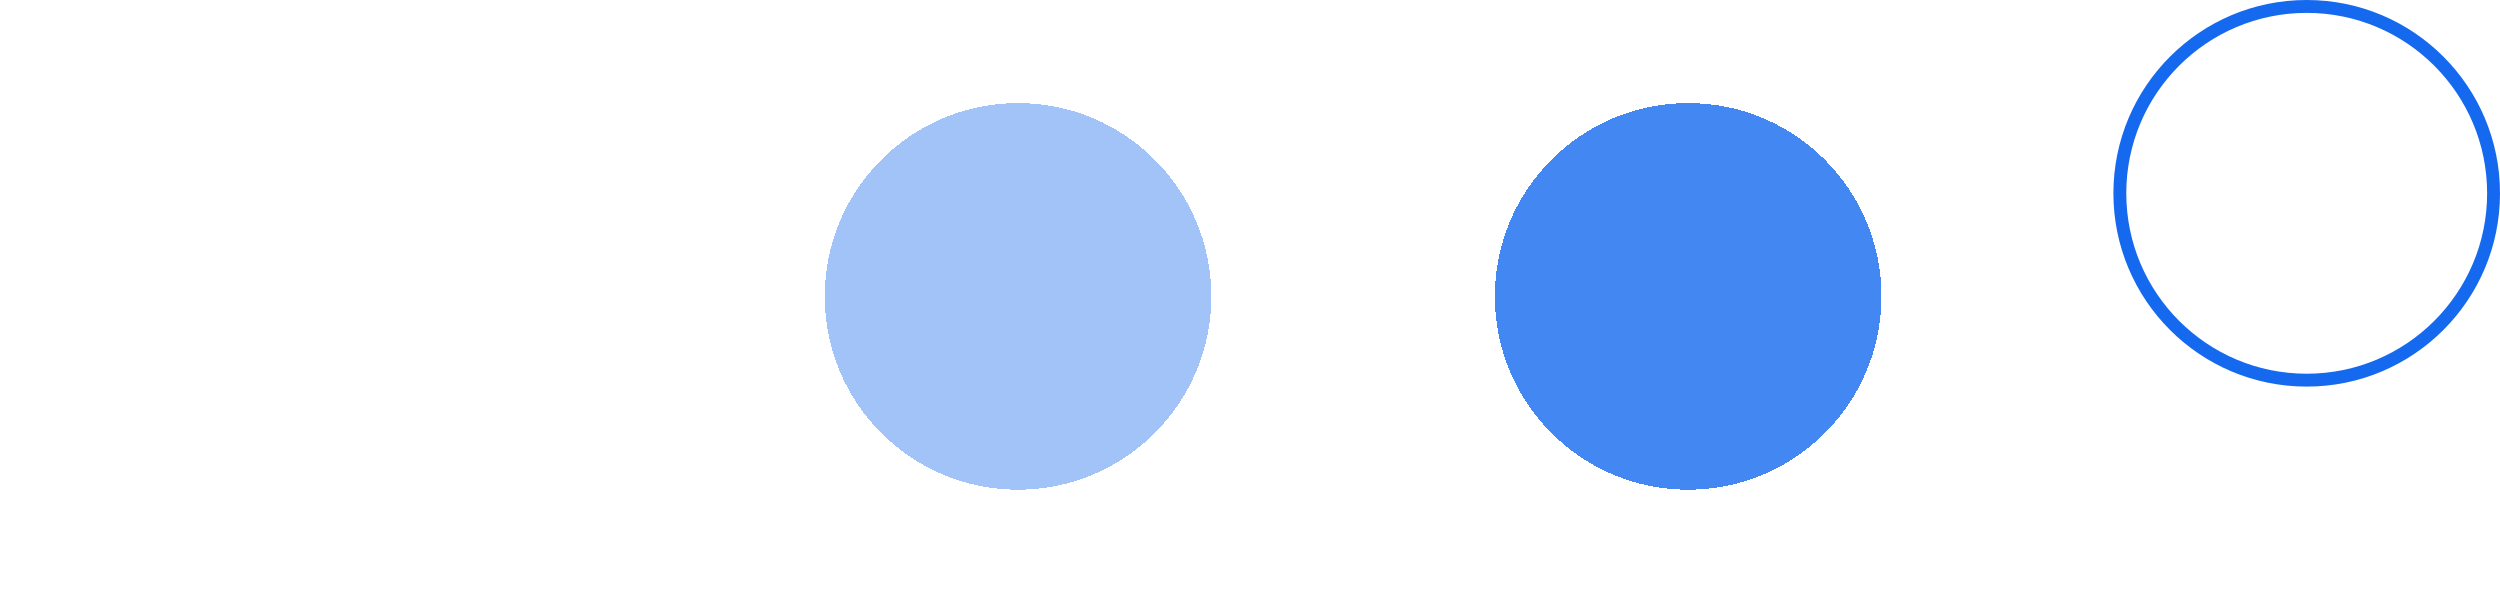 <svg width="97" height="23" viewBox="0 0 97 23" fill="none" xmlns="http://www.w3.org/2000/svg">
<g filter="url(#filter0_d_514_623)">
<circle cx="11.5" cy="7.5" r="7.5" fill="white"/>
</g>
<g filter="url(#filter1_d_514_623)">
<circle cx="39.5" cy="7.5" r="7.5" fill="#1569EF" fill-opacity="0.4" shape-rendering="crispEdges"/>
</g>
<g filter="url(#filter2_d_514_623)">
<circle cx="65.5" cy="7.5" r="7.5" fill="#1569EF" fill-opacity="0.8" shape-rendering="crispEdges"/>
</g>
<circle cx="89.5" cy="7.5" r="7.25" fill="white" stroke="#1569EF" stroke-width="0.5"/>
<defs>
<filter id="filter0_d_514_623" x="0" y="0" width="23" height="23" filterUnits="userSpaceOnUse" color-interpolation-filters="sRGB">
<feFlood flood-opacity="0" result="BackgroundImageFix"/>
<feColorMatrix in="SourceAlpha" type="matrix" values="0 0 0 0 0 0 0 0 0 0 0 0 0 0 0 0 0 0 127 0" result="hardAlpha"/>
<feOffset dy="4"/>
<feGaussianBlur stdDeviation="2"/>
<feComposite in2="hardAlpha" operator="out"/>
<feColorMatrix type="matrix" values="0 0 0 0 0 0 0 0 0 0 0 0 0 0 0 0 0 0 0.25 0"/>
<feBlend mode="normal" in2="BackgroundImageFix" result="effect1_dropShadow_514_623"/>
<feBlend mode="normal" in="SourceGraphic" in2="effect1_dropShadow_514_623" result="shape"/>
</filter>
<filter id="filter1_d_514_623" x="28" y="0" width="23" height="23" filterUnits="userSpaceOnUse" color-interpolation-filters="sRGB">
<feFlood flood-opacity="0" result="BackgroundImageFix"/>
<feColorMatrix in="SourceAlpha" type="matrix" values="0 0 0 0 0 0 0 0 0 0 0 0 0 0 0 0 0 0 127 0" result="hardAlpha"/>
<feOffset dy="4"/>
<feGaussianBlur stdDeviation="2"/>
<feComposite in2="hardAlpha" operator="out"/>
<feColorMatrix type="matrix" values="0 0 0 0 0 0 0 0 0 0 0 0 0 0 0 0 0 0 0.25 0"/>
<feBlend mode="normal" in2="BackgroundImageFix" result="effect1_dropShadow_514_623"/>
<feBlend mode="normal" in="SourceGraphic" in2="effect1_dropShadow_514_623" result="shape"/>
</filter>
<filter id="filter2_d_514_623" x="54" y="0" width="23" height="23" filterUnits="userSpaceOnUse" color-interpolation-filters="sRGB">
<feFlood flood-opacity="0" result="BackgroundImageFix"/>
<feColorMatrix in="SourceAlpha" type="matrix" values="0 0 0 0 0 0 0 0 0 0 0 0 0 0 0 0 0 0 127 0" result="hardAlpha"/>
<feOffset dy="4"/>
<feGaussianBlur stdDeviation="2"/>
<feComposite in2="hardAlpha" operator="out"/>
<feColorMatrix type="matrix" values="0 0 0 0 0 0 0 0 0 0 0 0 0 0 0 0 0 0 0.25 0"/>
<feBlend mode="normal" in2="BackgroundImageFix" result="effect1_dropShadow_514_623"/>
<feBlend mode="normal" in="SourceGraphic" in2="effect1_dropShadow_514_623" result="shape"/>
</filter>
</defs>
</svg>
